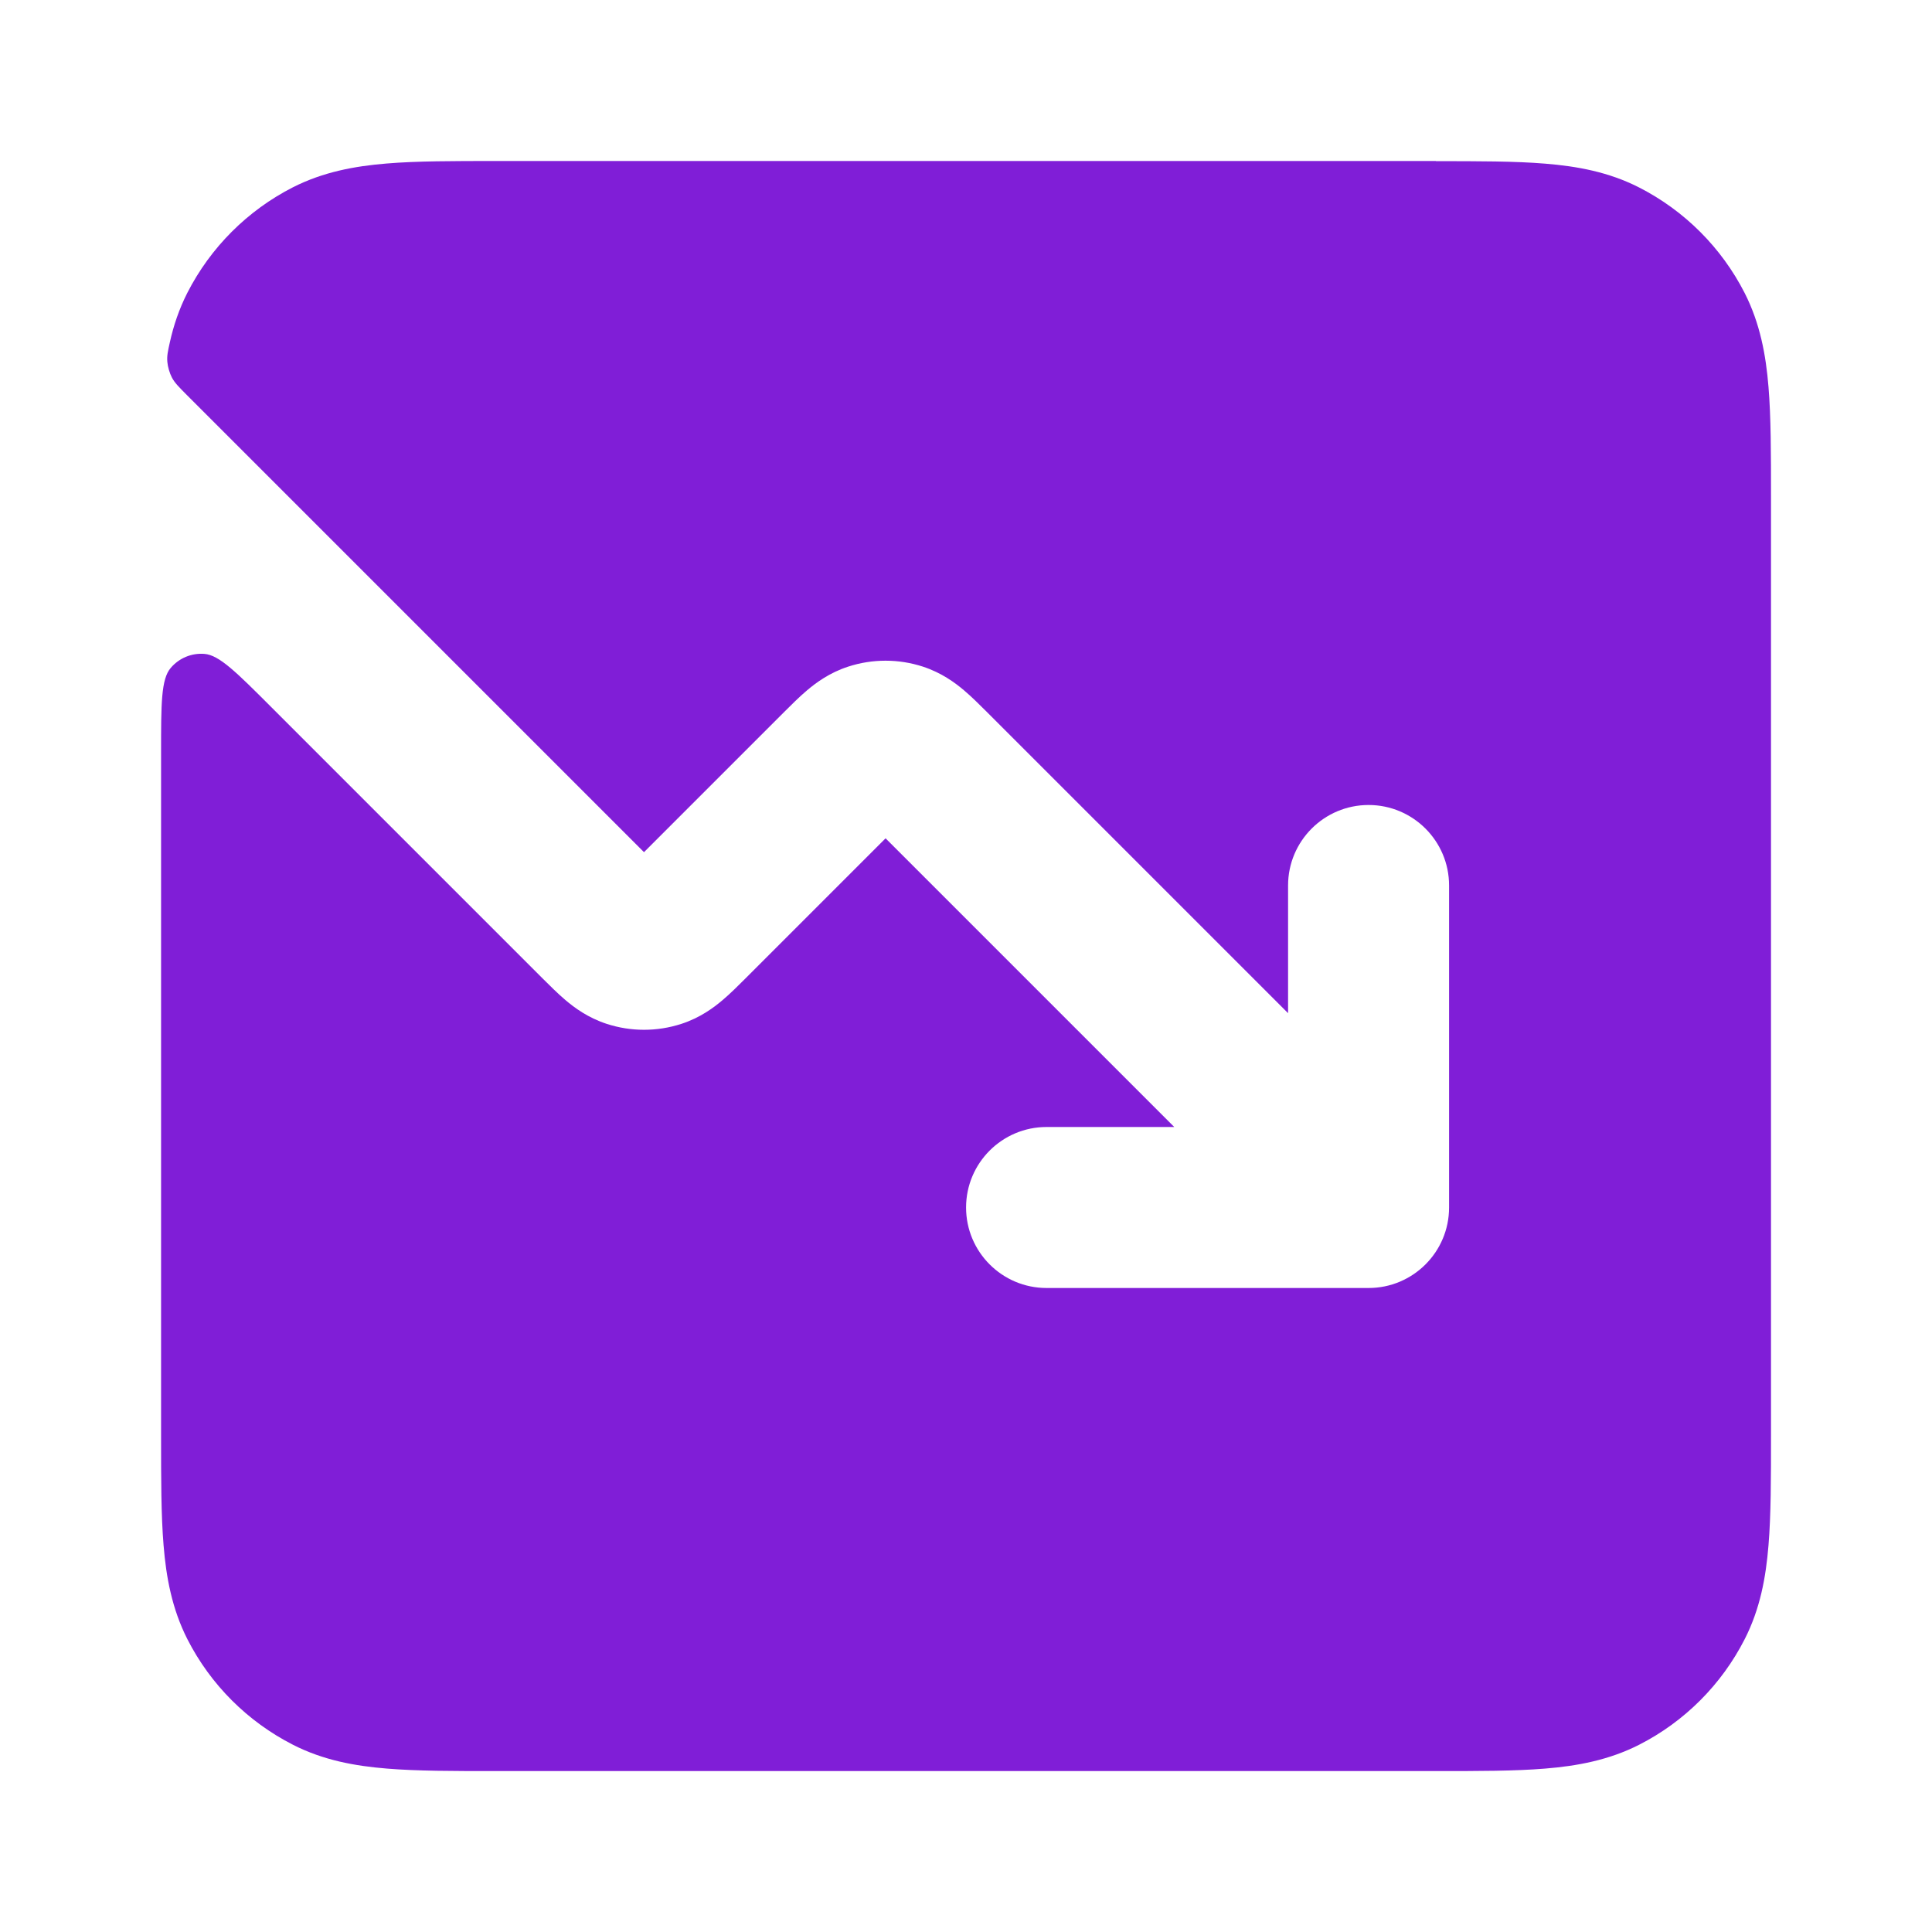 <svg fill="none" height="24" viewBox="0 0 24 24" width="24" xmlns="http://www.w3.org/2000/svg"><path d="m17.838 2h-11.677c-.527-0-.982-0-1.356.031-.395.032-.789.104-1.167.296-.564.288-1.023.747-1.311 1.311-.102.201-.171.406-.217.614-.025.113-.038.169-.031.245.005.06.028.138.056.192.035.067.086.117.186.218l5.679 5.679 1.744-1.744c.084-.084.185-.185.281-.266.111-.094.28-.22.512-.295.301-.098.626-.098.927 0 .233.076.401.201.512.295.096.081.196.182.281.266l3.744 3.744v-1.586c0-.552.448-1 1-1s1 .448 1 1v4c0 .552-.448 1-1 1h-4c-.552 0-1-.448-1-1s.448-1 1-1h1.586l-3.586-3.586-1.744 1.744c-.084.084-.185.185-.281.266-.111.094-.28.22-.512.295-.301.098-.626.098-.927 0-.233-.076-.401-.201-.512-.295-.096-.081-.196-.182-.281-.266l-3.378-3.378c-.428-.428-.643-.643-.826-.657-.16-.013-.315.052-.419.174-.12.14-.12.443-.12 1.049v8.493c-0.0.527-0.0.982.031 1.357.032.395.104.789.296 1.167.288.565.747 1.023 1.311 1.311.378.193.772.264 1.167.296.375.031.829.031 1.356.031h11.677c.527 0 .982 0 1.356-.031.395-.032.789-.104 1.167-.296.565-.288 1.023-.747 1.311-1.311.193-.378.264-.772.296-1.167.031-.374.031-.829.031-1.356v-11.677c0-.527 0-.982-.031-1.356-.032-.395-.104-.789-.296-1.167-.288-.564-.747-1.023-1.311-1.311-.378-.193-.772-.264-1.167-.296-.374-.031-.829-.031-1.357-.031z" fill="#801ed7"/></svg>